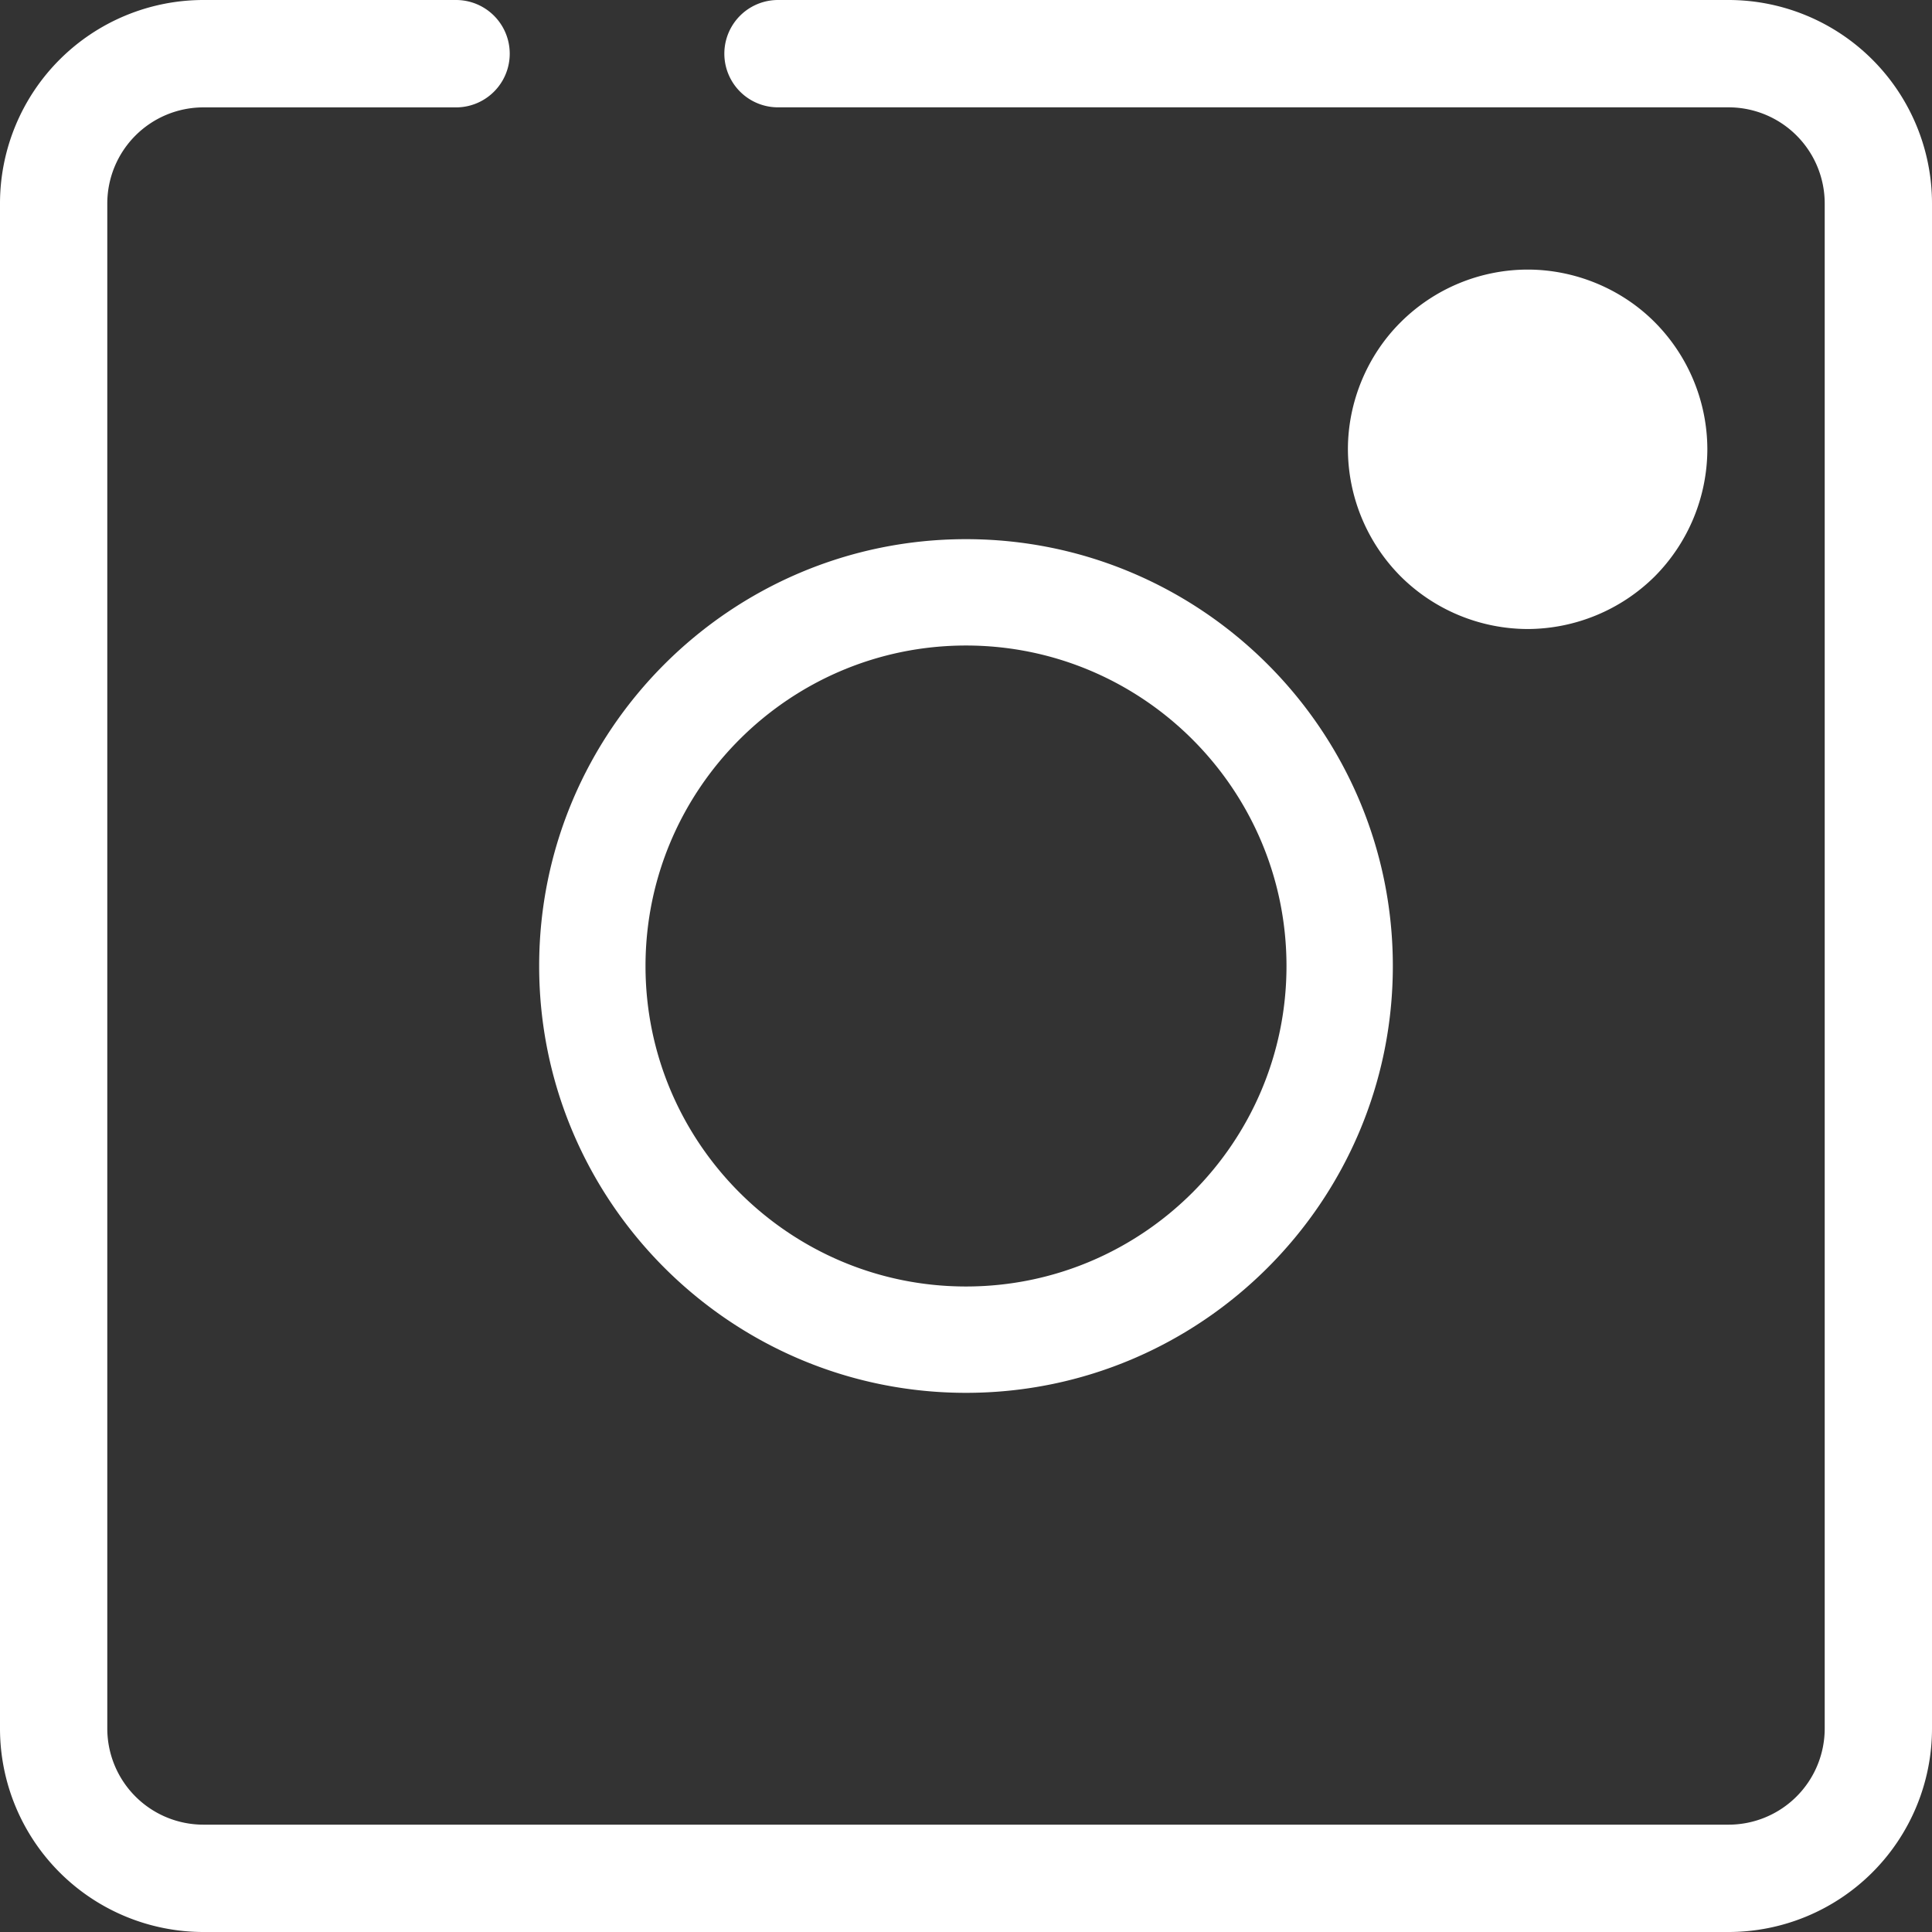 <svg xmlns="http://www.w3.org/2000/svg" width="43" height="43"><rect width="100%" height="100%" fill="#333333" stroke="none"/><path fill="#FFF" fill-rule="evenodd" d="M10.15 0a1.195 1.195 0 0 1 0 2.39H4.525a2.14 2.14 0 0 0-2.137 2.137v33.946a2.14 2.14 0 0 0 2.137 2.138h33.95a2.14 2.14 0 0 0 2.137-2.138V4.527a2.14 2.14 0 0 0-2.137-2.138H17.316a1.194 1.194 0 0 1 0-2.389h21.16A4.53 4.53 0 0 1 43 4.527v33.946A4.53 4.53 0 0 1 38.475 43H4.525A4.53 4.53 0 0 1 0 38.473V4.527A4.53 4.53 0 0 1 4.525 0ZM21.5 12c5.238 0 9.5 4.262 9.5 9.5 0 5.239-4.262 9.5-9.5 9.5S12 26.739 12 21.5c0-5.238 4.262-9.5 9.5-9.5Zm0 2.367c-3.933 0-7.133 3.2-7.133 7.134 0 3.932 3.2 7.132 7.133 7.132s7.133-3.2 7.133-7.132c0-3.934-3.2-7.134-7.133-7.134ZM34 6c1.054 0 2.086.425 2.828 1.17A4.02 4.02 0 0 1 38 10a4.03 4.03 0 0 1-1.172 2.83A4.036 4.036 0 0 1 34 14a4.022 4.022 0 0 1-2.824-1.17A4.032 4.032 0 0 1 30 10c0-1.054.428-2.087 1.176-2.83A4.012 4.012 0 0 1 34 6Z"/></svg>